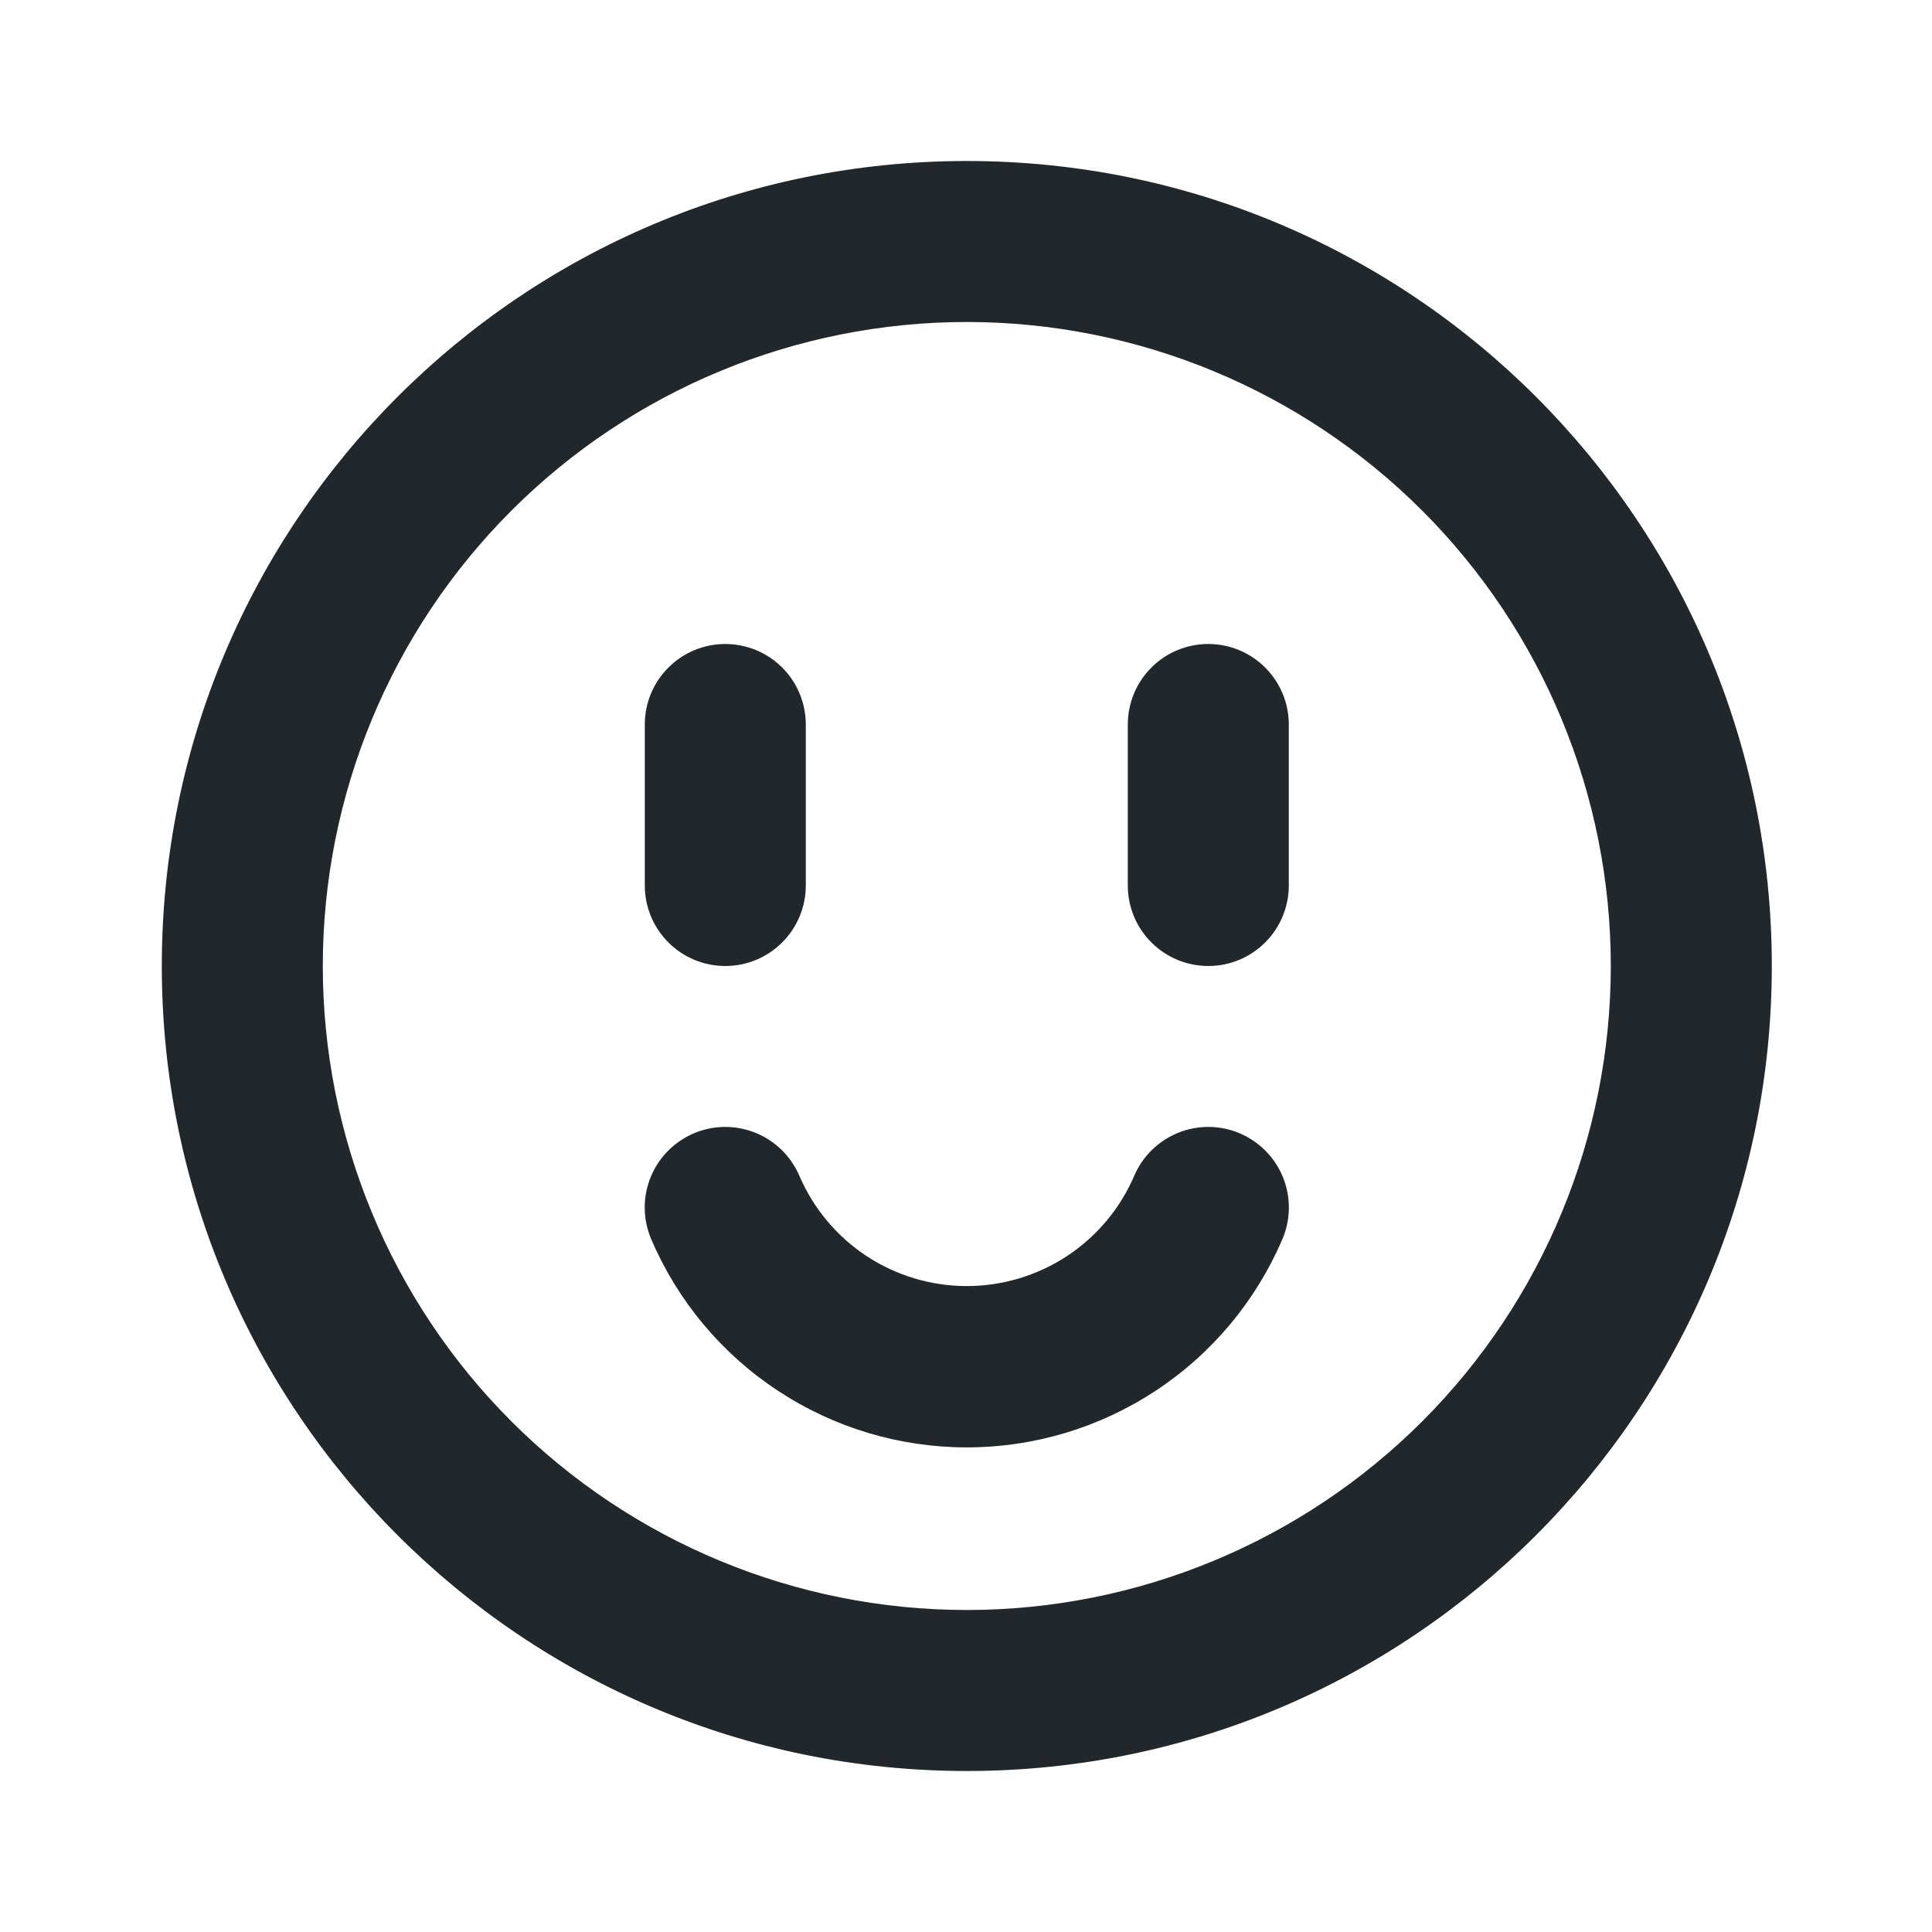 <svg width="24" height="24" viewBox="0 0 24 24" fill="none" xmlns="http://www.w3.org/2000/svg">
<path d="M12.01 22C6.487 22 2.01 17.523 2.01 12C2.01 6.477 6.487 2 12.01 2C17.533 2 22.01 6.477 22.01 12C22.01 17.523 17.533 22 12.01 22ZM12.01 20C14.132 20 16.166 19.157 17.667 17.657C19.167 16.157 20.01 14.122 20.01 12C20.01 9.878 19.167 7.843 17.667 6.343C16.166 4.843 14.132 4 12.01 4C9.888 4 7.853 4.843 6.353 6.343C4.853 7.843 4.01 9.878 4.01 12C4.01 14.122 4.853 16.157 6.353 17.657C7.853 19.157 9.888 20 12.01 20ZM8.09 15.394C8.038 15.273 8.011 15.143 8.009 15.012C8.007 14.88 8.032 14.75 8.081 14.628C8.129 14.506 8.202 14.395 8.294 14.301C8.386 14.207 8.495 14.132 8.616 14.08C8.737 14.028 8.866 14.001 8.998 13.999C9.129 13.998 9.26 14.022 9.382 14.071C9.504 14.12 9.615 14.192 9.709 14.284C9.803 14.376 9.878 14.485 9.93 14.606C10.105 15.013 10.395 15.359 10.764 15.603C11.134 15.846 11.567 15.976 12.01 15.976C12.452 15.976 12.885 15.846 13.255 15.603C13.625 15.359 13.915 15.013 14.09 14.606C14.142 14.485 14.216 14.376 14.311 14.284C14.405 14.192 14.516 14.12 14.638 14.071C14.76 14.022 14.89 13.998 15.022 13.999C15.153 14.001 15.283 14.028 15.404 14.08C15.525 14.132 15.634 14.207 15.726 14.301C15.818 14.395 15.89 14.506 15.939 14.628C15.988 14.75 16.012 14.88 16.011 15.012C16.009 15.143 15.982 15.273 15.93 15.394C15.601 16.162 15.055 16.816 14.358 17.275C13.661 17.735 12.845 17.98 12.01 17.98C11.175 17.98 10.358 17.735 9.662 17.275C8.965 16.816 8.418 16.162 8.09 15.394ZM9.01 8C9.275 8 9.529 8.105 9.717 8.293C9.904 8.48 10.01 8.735 10.01 9V11C10.01 11.265 9.904 11.52 9.717 11.707C9.529 11.895 9.275 12 9.01 12C8.745 12 8.49 11.895 8.303 11.707C8.115 11.52 8.01 11.265 8.01 11V9C8.01 8.735 8.115 8.48 8.303 8.293C8.49 8.105 8.745 8 9.01 8ZM15.01 8C15.275 8 15.529 8.105 15.717 8.293C15.904 8.48 16.01 8.735 16.01 9V11C16.01 11.265 15.904 11.52 15.717 11.707C15.529 11.895 15.275 12 15.01 12C14.745 12 14.49 11.895 14.303 11.707C14.115 11.52 14.01 11.265 14.01 11V9C14.01 8.735 14.115 8.48 14.303 8.293C14.49 8.105 14.745 8 15.01 8Z" fill="#21272A"/>
</svg>
